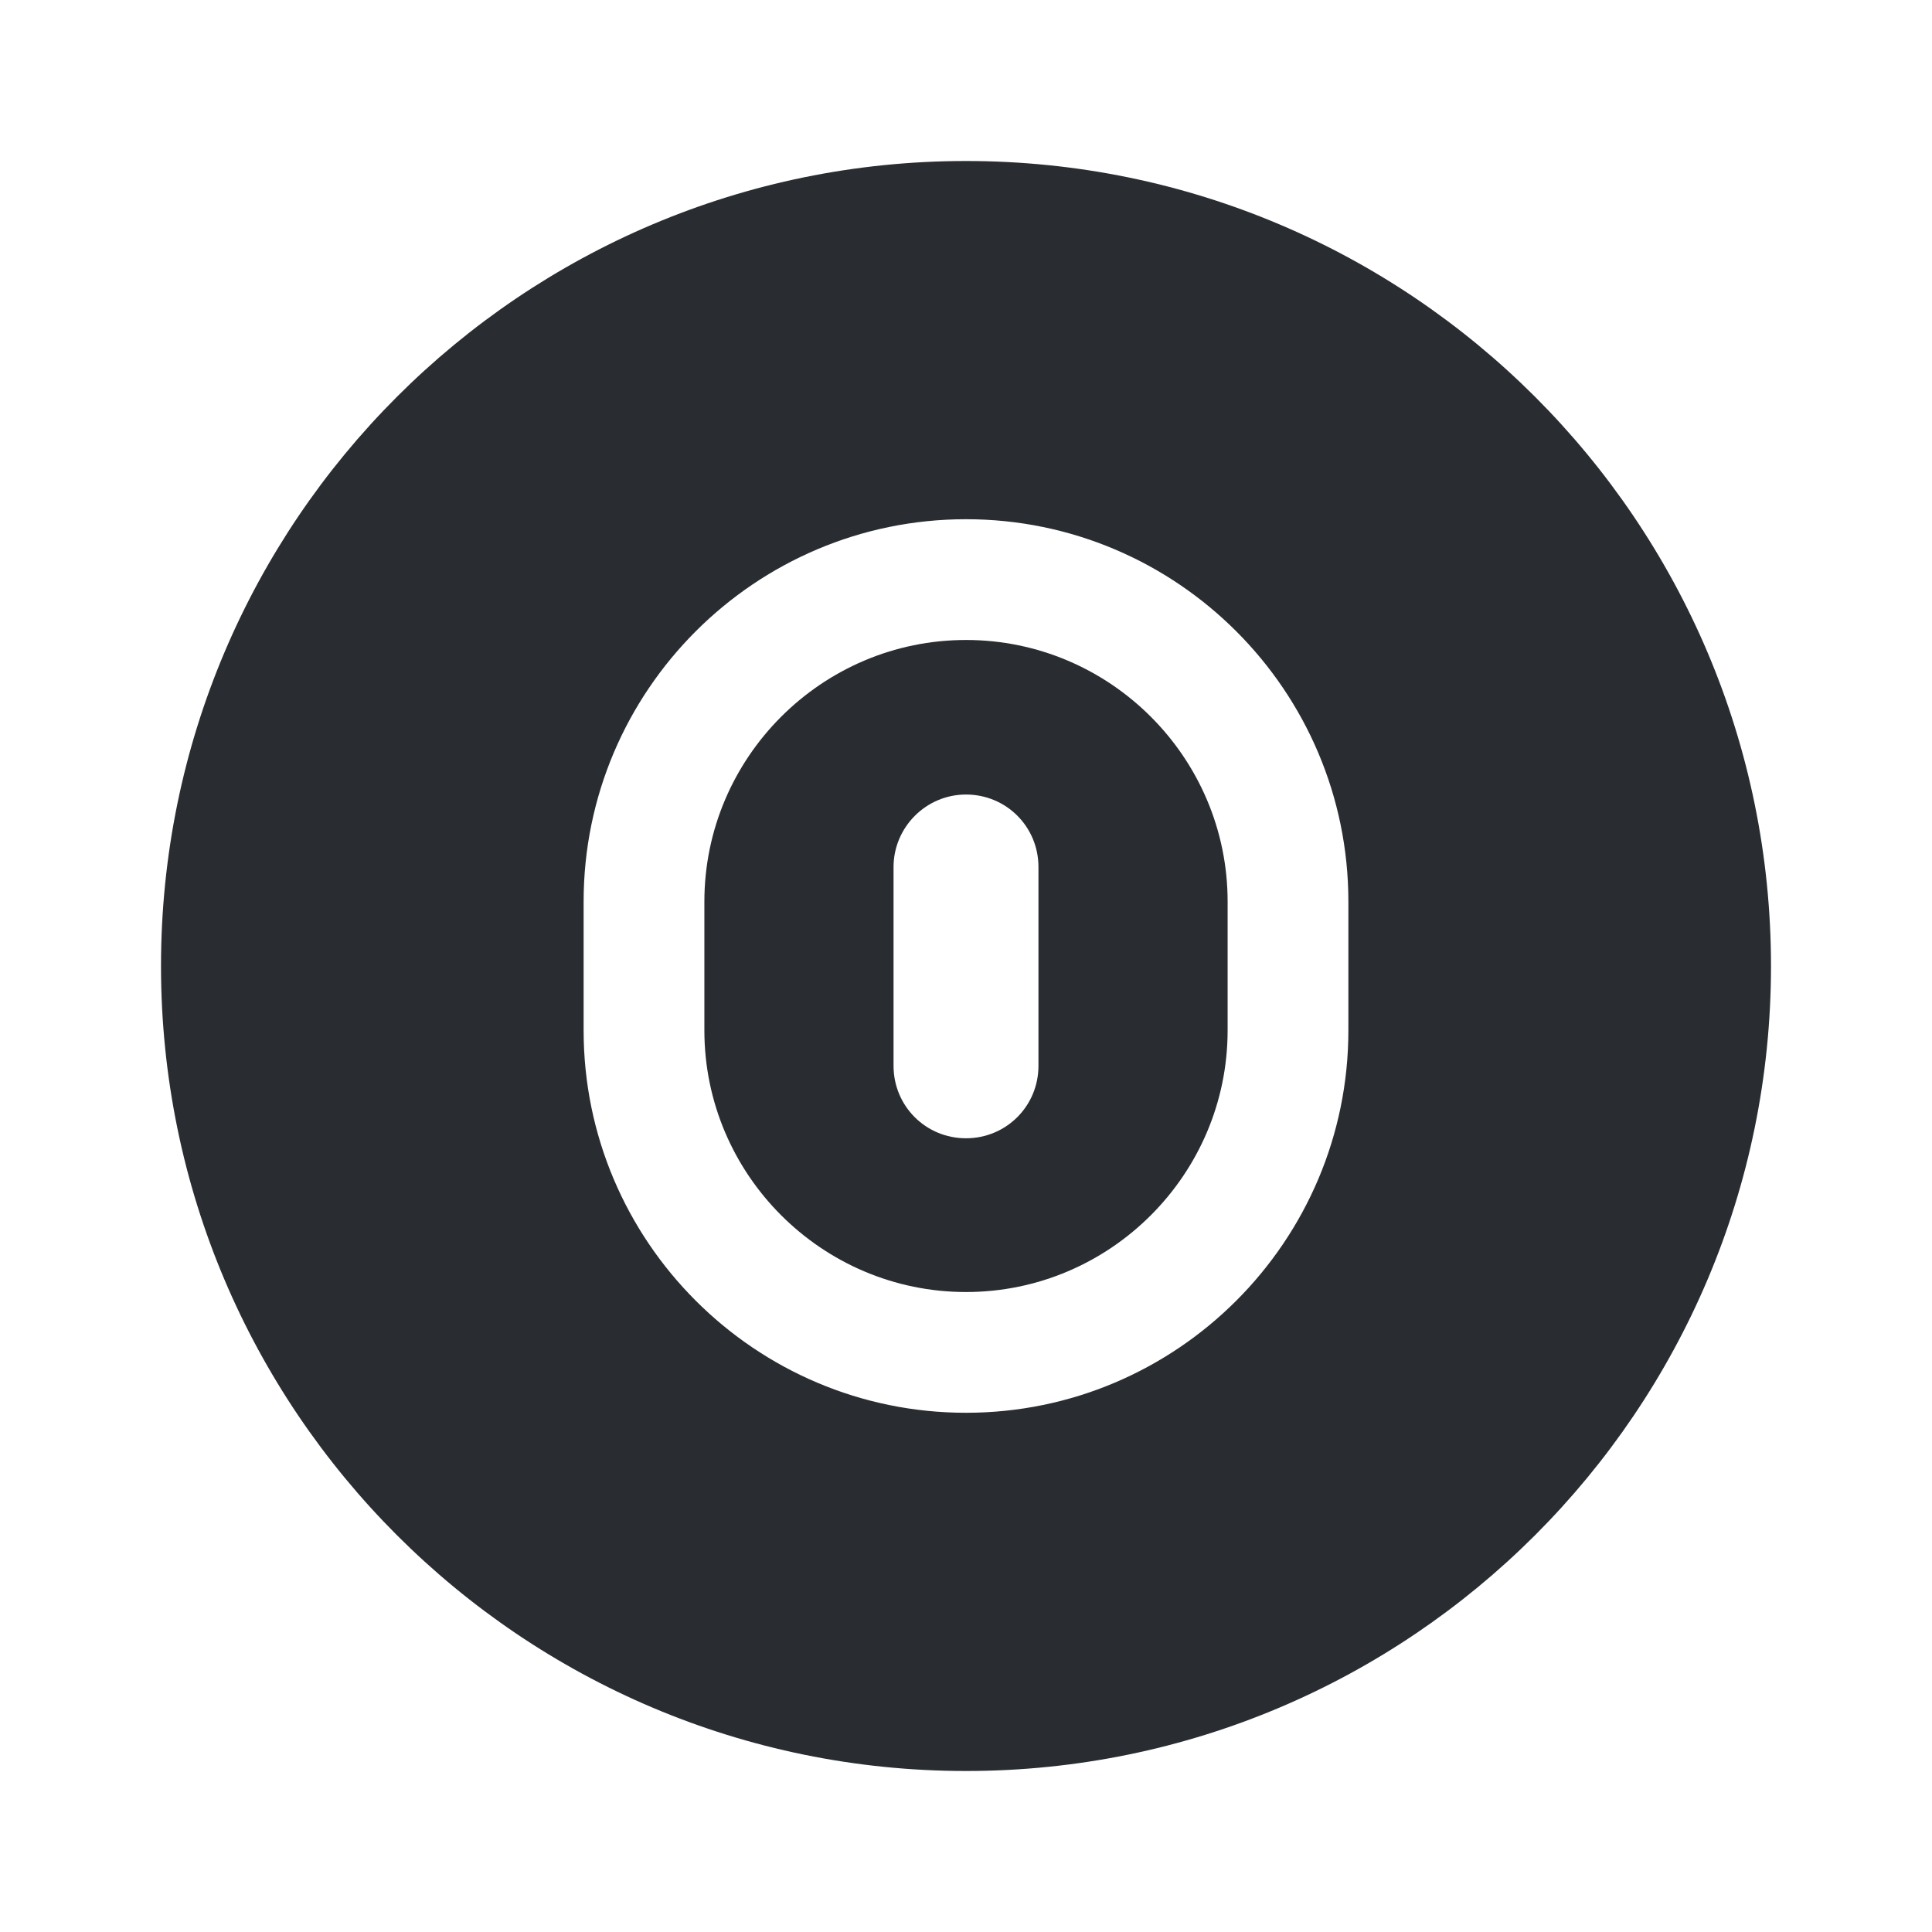 <svg width="24" height="24" viewBox="0 0 24 24" xmlns="http://www.w3.org/2000/svg">
    <g fill="#292D32" fill-rule="evenodd">
        <path d="M8.75 11.2v1.6c0 1.79 1.46 3.25 3.25 3.25s3.25-1.46 3.25-3.25v-1.6c0-1.79-1.46-3.25-3.25-3.25S8.75 9.41 8.75 11.2zM12 14.14c-.5 0-.9-.4-.9-.9v-2.47c0-.49.4-.9.9-.9s.9.4.9.9v2.47c0 .5-.4.9-.9.9z"/>
        <path d="M2 12c0 5.52 4.48 10 10 10s10-4.48 10-10S17.52 2 12 2 2 6.48 2 12zm10 5.55c-2.62 0-4.75-2.13-4.75-4.75v-1.6c0-2.62 2.13-4.75 4.75-4.75s4.75 2.13 4.75 4.75v1.6c0 2.62-2.13 4.75-4.75 4.75z"/>
    </g>
</svg>
